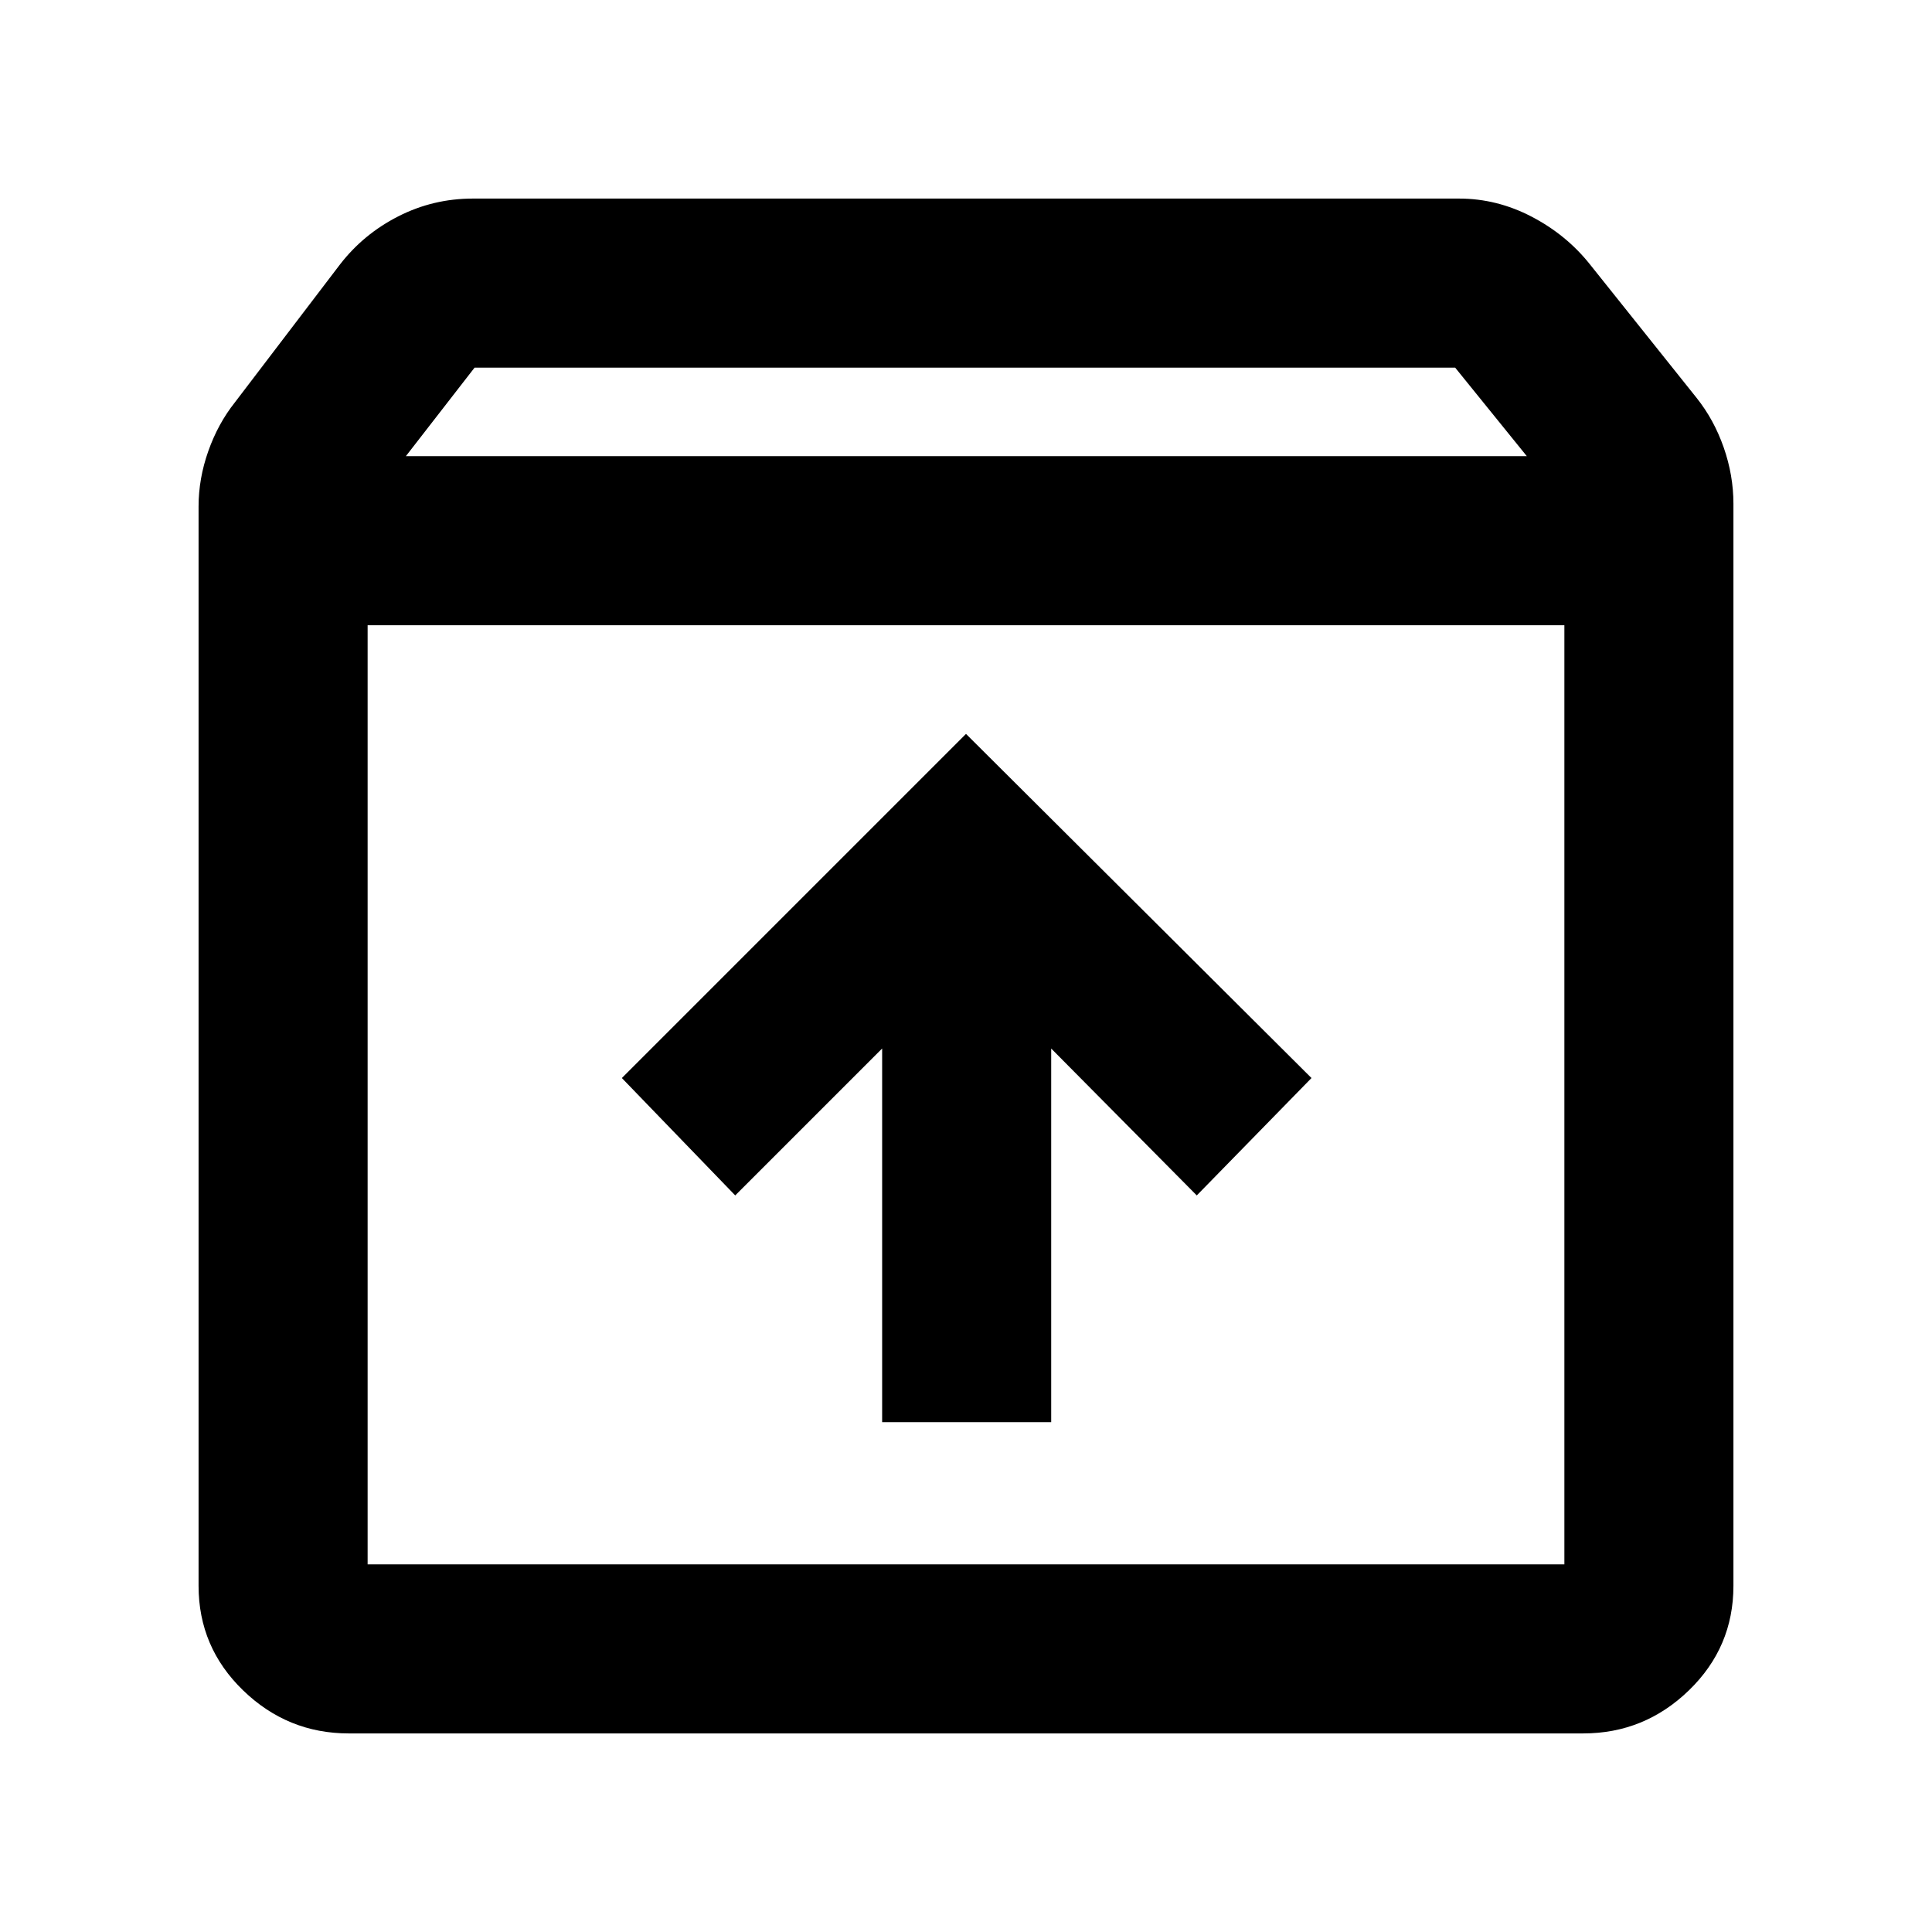 <svg xmlns="http://www.w3.org/2000/svg" height="40" viewBox="0 -960 960 960" width="40"><path d="m480-595.33-171 171L365.33-366l73-73v185.67h84V-439l72.34 73 57-58.33-171.67-171Zm-297.33-54v466.66h594.66v-466.66H182.67Zm-9.34 550.66q-30.45 0-52.55-21.41Q98.67-141.5 98.67-172v-536.33q0-13.86 4.83-27.51 4.83-13.65 13.17-24.16L169-828.67q11.67-15.07 28.97-23.86 17.3-8.8 37.03-8.8h490q18.82 0 36.08 9 17.25 9 28.92 23.66l53 66.34q8.67 10.85 13.5 24.68t4.83 27.98V-172q0 30.5-22.11 51.92-22.1 21.41-52.55 21.41H173.33Zm28.34-634.66h557l-35.61-44H235.82l-34.15 44Zm278.33 317Z"/></svg>